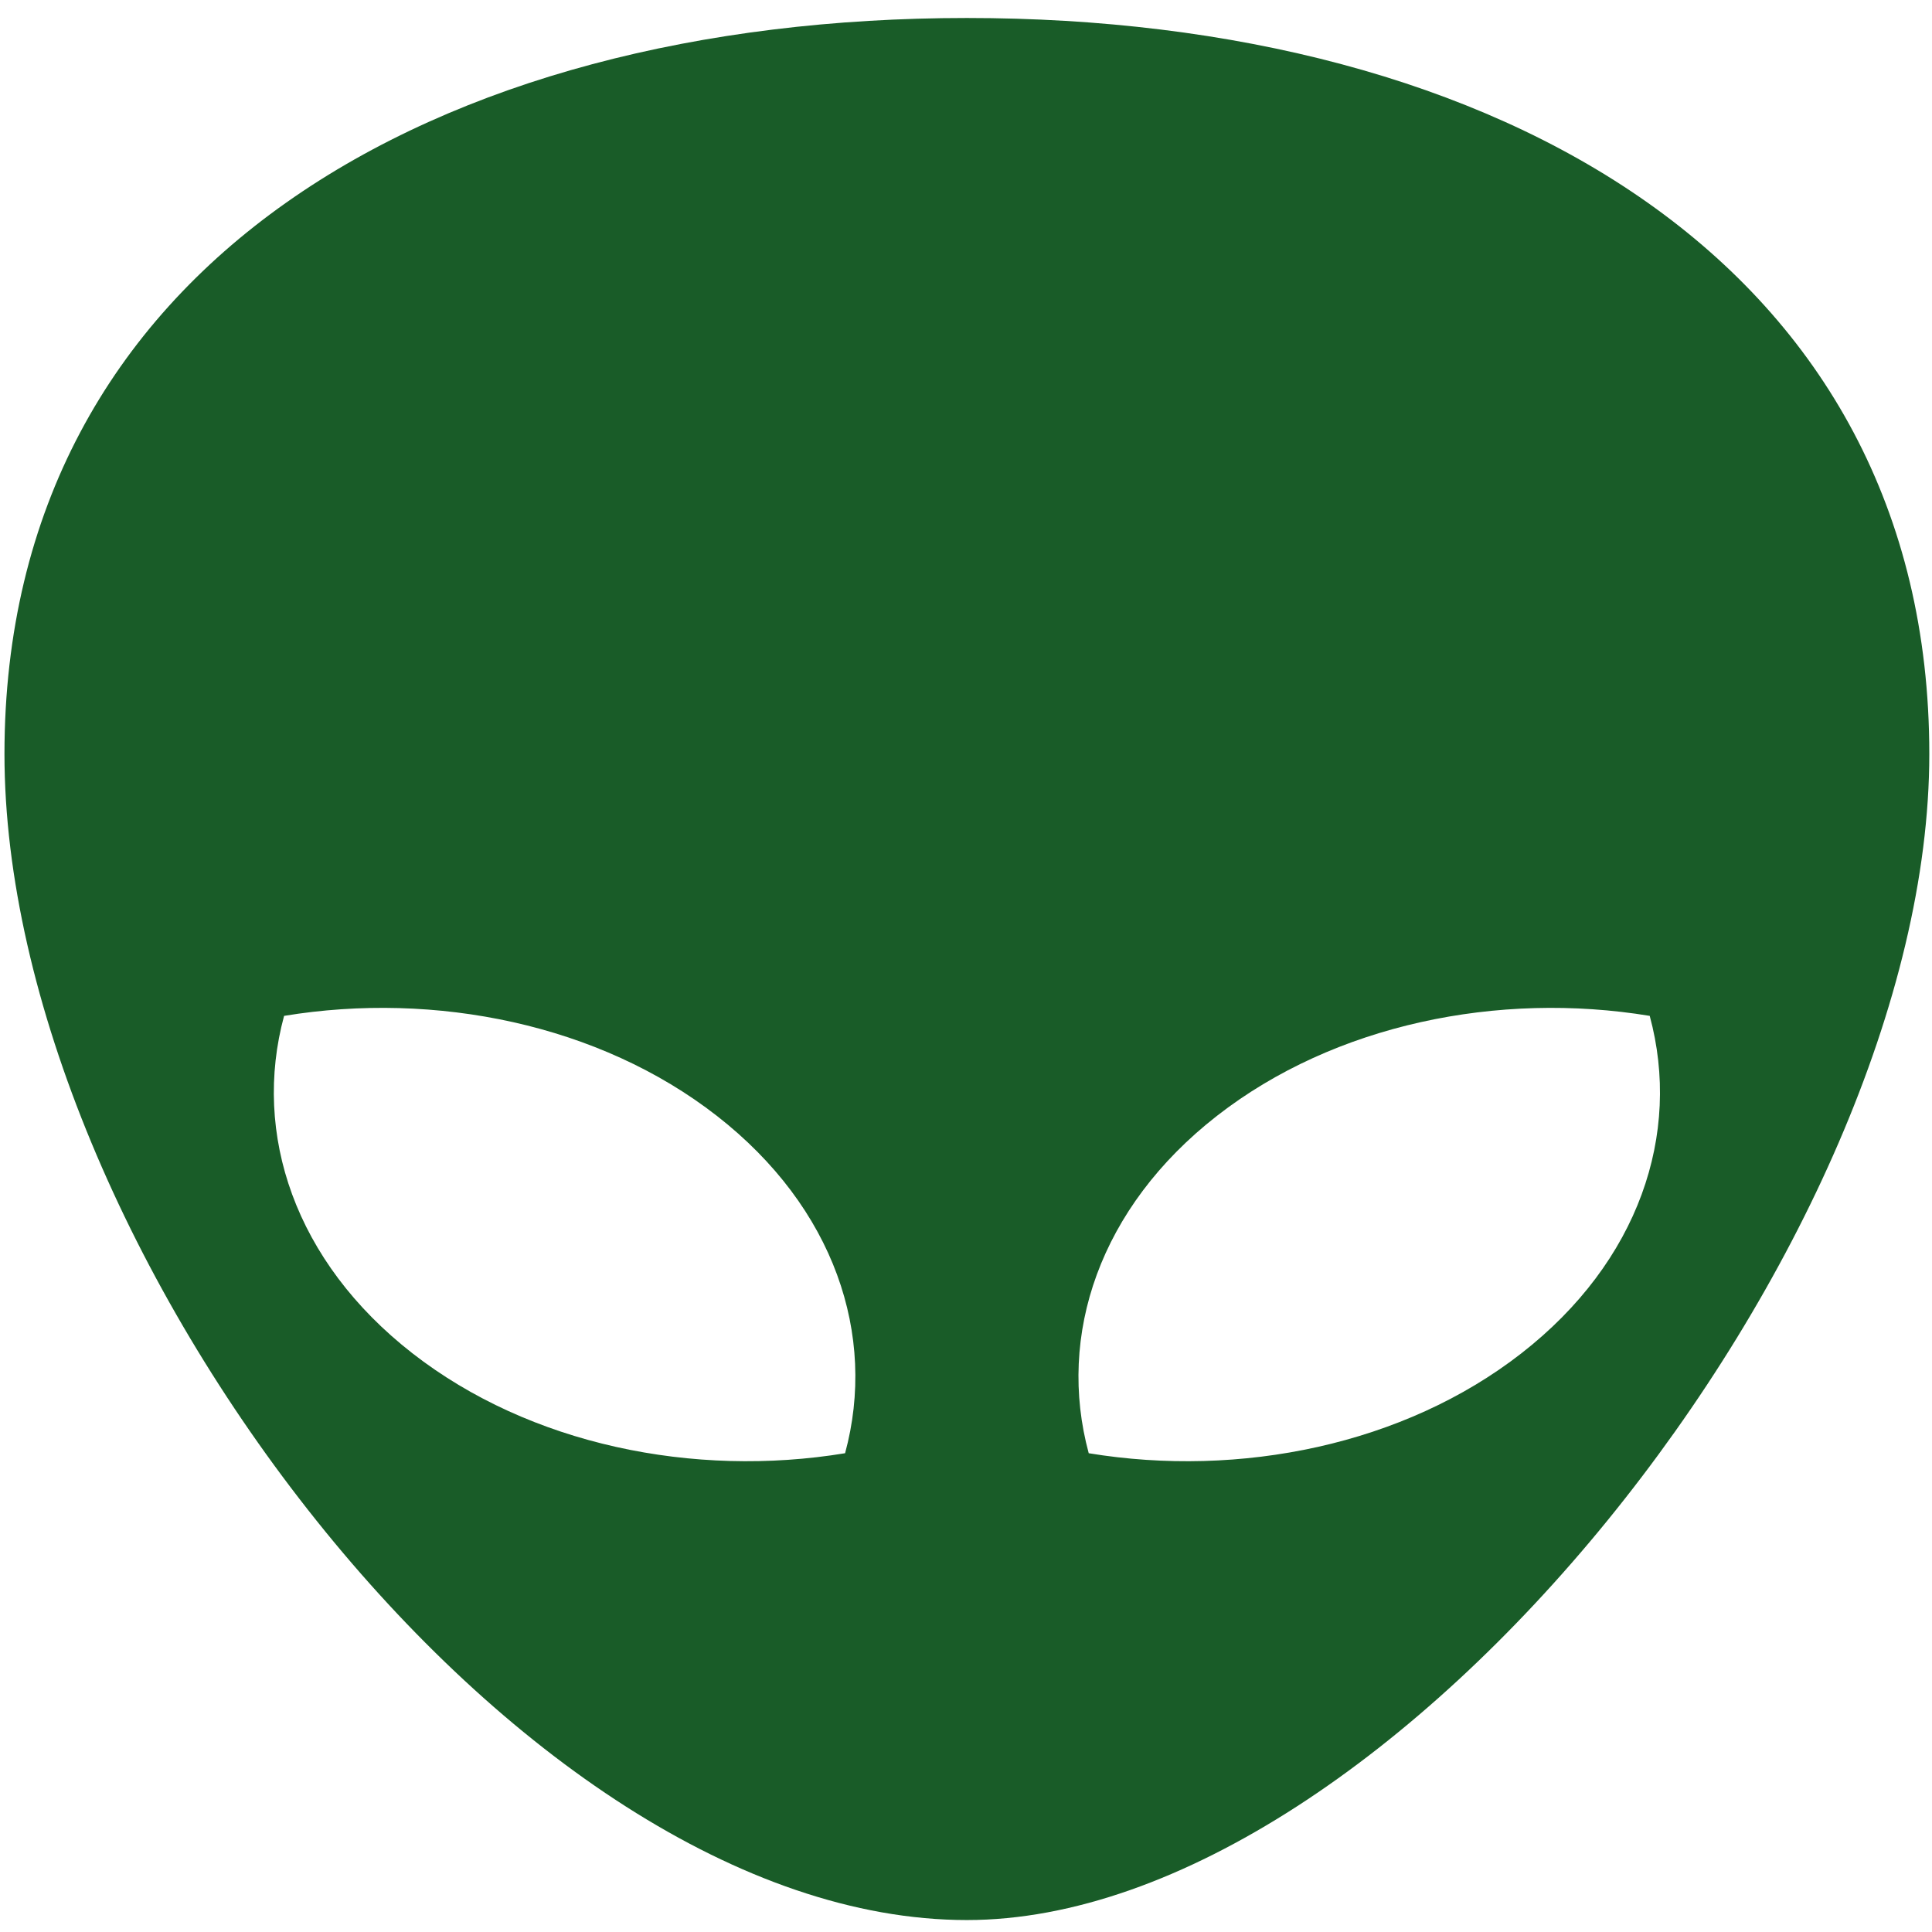 <?xml version="1.0" encoding="UTF-8" standalone="no"?>
<svg
   xmlns:dc="http://purl.org/dc/elements/1.1/"
   xmlns:cc="http://creativecommons.org/ns#"
   xmlns:rdf="http://www.w3.org/1999/02/22-rdf-syntax-ns#"
   xmlns:svg="http://www.w3.org/2000/svg"
   xmlns="http://www.w3.org/2000/svg"
   xmlns:sodipodi="http://sodipodi.sourceforge.net/DTD/sodipodi-0.dtd"
   xmlns:inkscape="http://www.inkscape.org/namespaces/inkscape"
   viewBox="0 0 48 48"
   id="svg2"
   version="1.1"
   inkscape:version="0.91 r13725"
   sodipodi:docname="alien-arena.svg">
  <sodipodi:namedview
     pagecolor="#ffffff"
     bordercolor="#666666"
     borderopacity="1"
     objecttolerance="10"
     gridtolerance="10"
     guidetolerance="10"
     inkscape:pageopacity="0"
     inkscape:pageshadow="2"
     inkscape:window-width="1280"
     inkscape:window-height="694"
     id="namedview21"
     showgrid="false"
     inkscape:zoom="4.9166667"
     inkscape:cx="-9.1525424"
     inkscape:cy="24"
     inkscape:window-x="0"
     inkscape:window-y="0"
     inkscape:window-maximized="1"
     inkscape:current-layer="svg2" />
  <defs
     id="defs4">
    <linearGradient
       y1="545.8"
       x2="0"
       y2="517.8"
       gradientUnits="userSpaceOnUse"
       id="linearGradient6">
      <stop
         stop-color="#3889e9"
         id="stop8" />
      <stop
         offset="1"
         stop-color="#5ea5fb"
         id="stop10" />
    </linearGradient>
    <linearGradient
       id="0"
       gradientUnits="userSpaceOnUse"
       y1="545.14"
       x2="0"
       y2="518.14">
      <stop
         stop-color="#30cf41"
         id="stop13" />
      <stop
         offset="1"
         stop-color="#47f383"
         id="stop15" />
    </linearGradient>
  </defs>
  <path
     d="m 0.111,18.733 c 0,12.156 12.697,28.97 23.911,28.97 10.557,0 23.911,-16.813 23.911,-28.97 0,-12.156 -10.705,-18.286 -23.911,-18.286 -13.205,0 -23.911,6.13 -23.911,18.286 M 30.235,27.723 c 2.92,-2.276 6.993,-3.103 10.752,-2.484 0.794,2.931 -0.267,6.106 -3.186,8.382 -2.92,2.276 -6.993,3.103 -10.752,2.484 -0.794,-2.931 0.267,-6.106 3.186,-8.382 z M 7.058,25.239 c 3.759,-0.619 7.833,0.208 10.752,2.484 2.92,2.276 3.981,5.451 3.186,8.382 C 17.237,36.724 13.163,35.896 10.244,33.62 7.325,31.344 6.264,28.169 7.058,25.239"
     id="path19"
     inkscape:connector-curvature="0"
     style="fill:#195c28" />
</svg>
